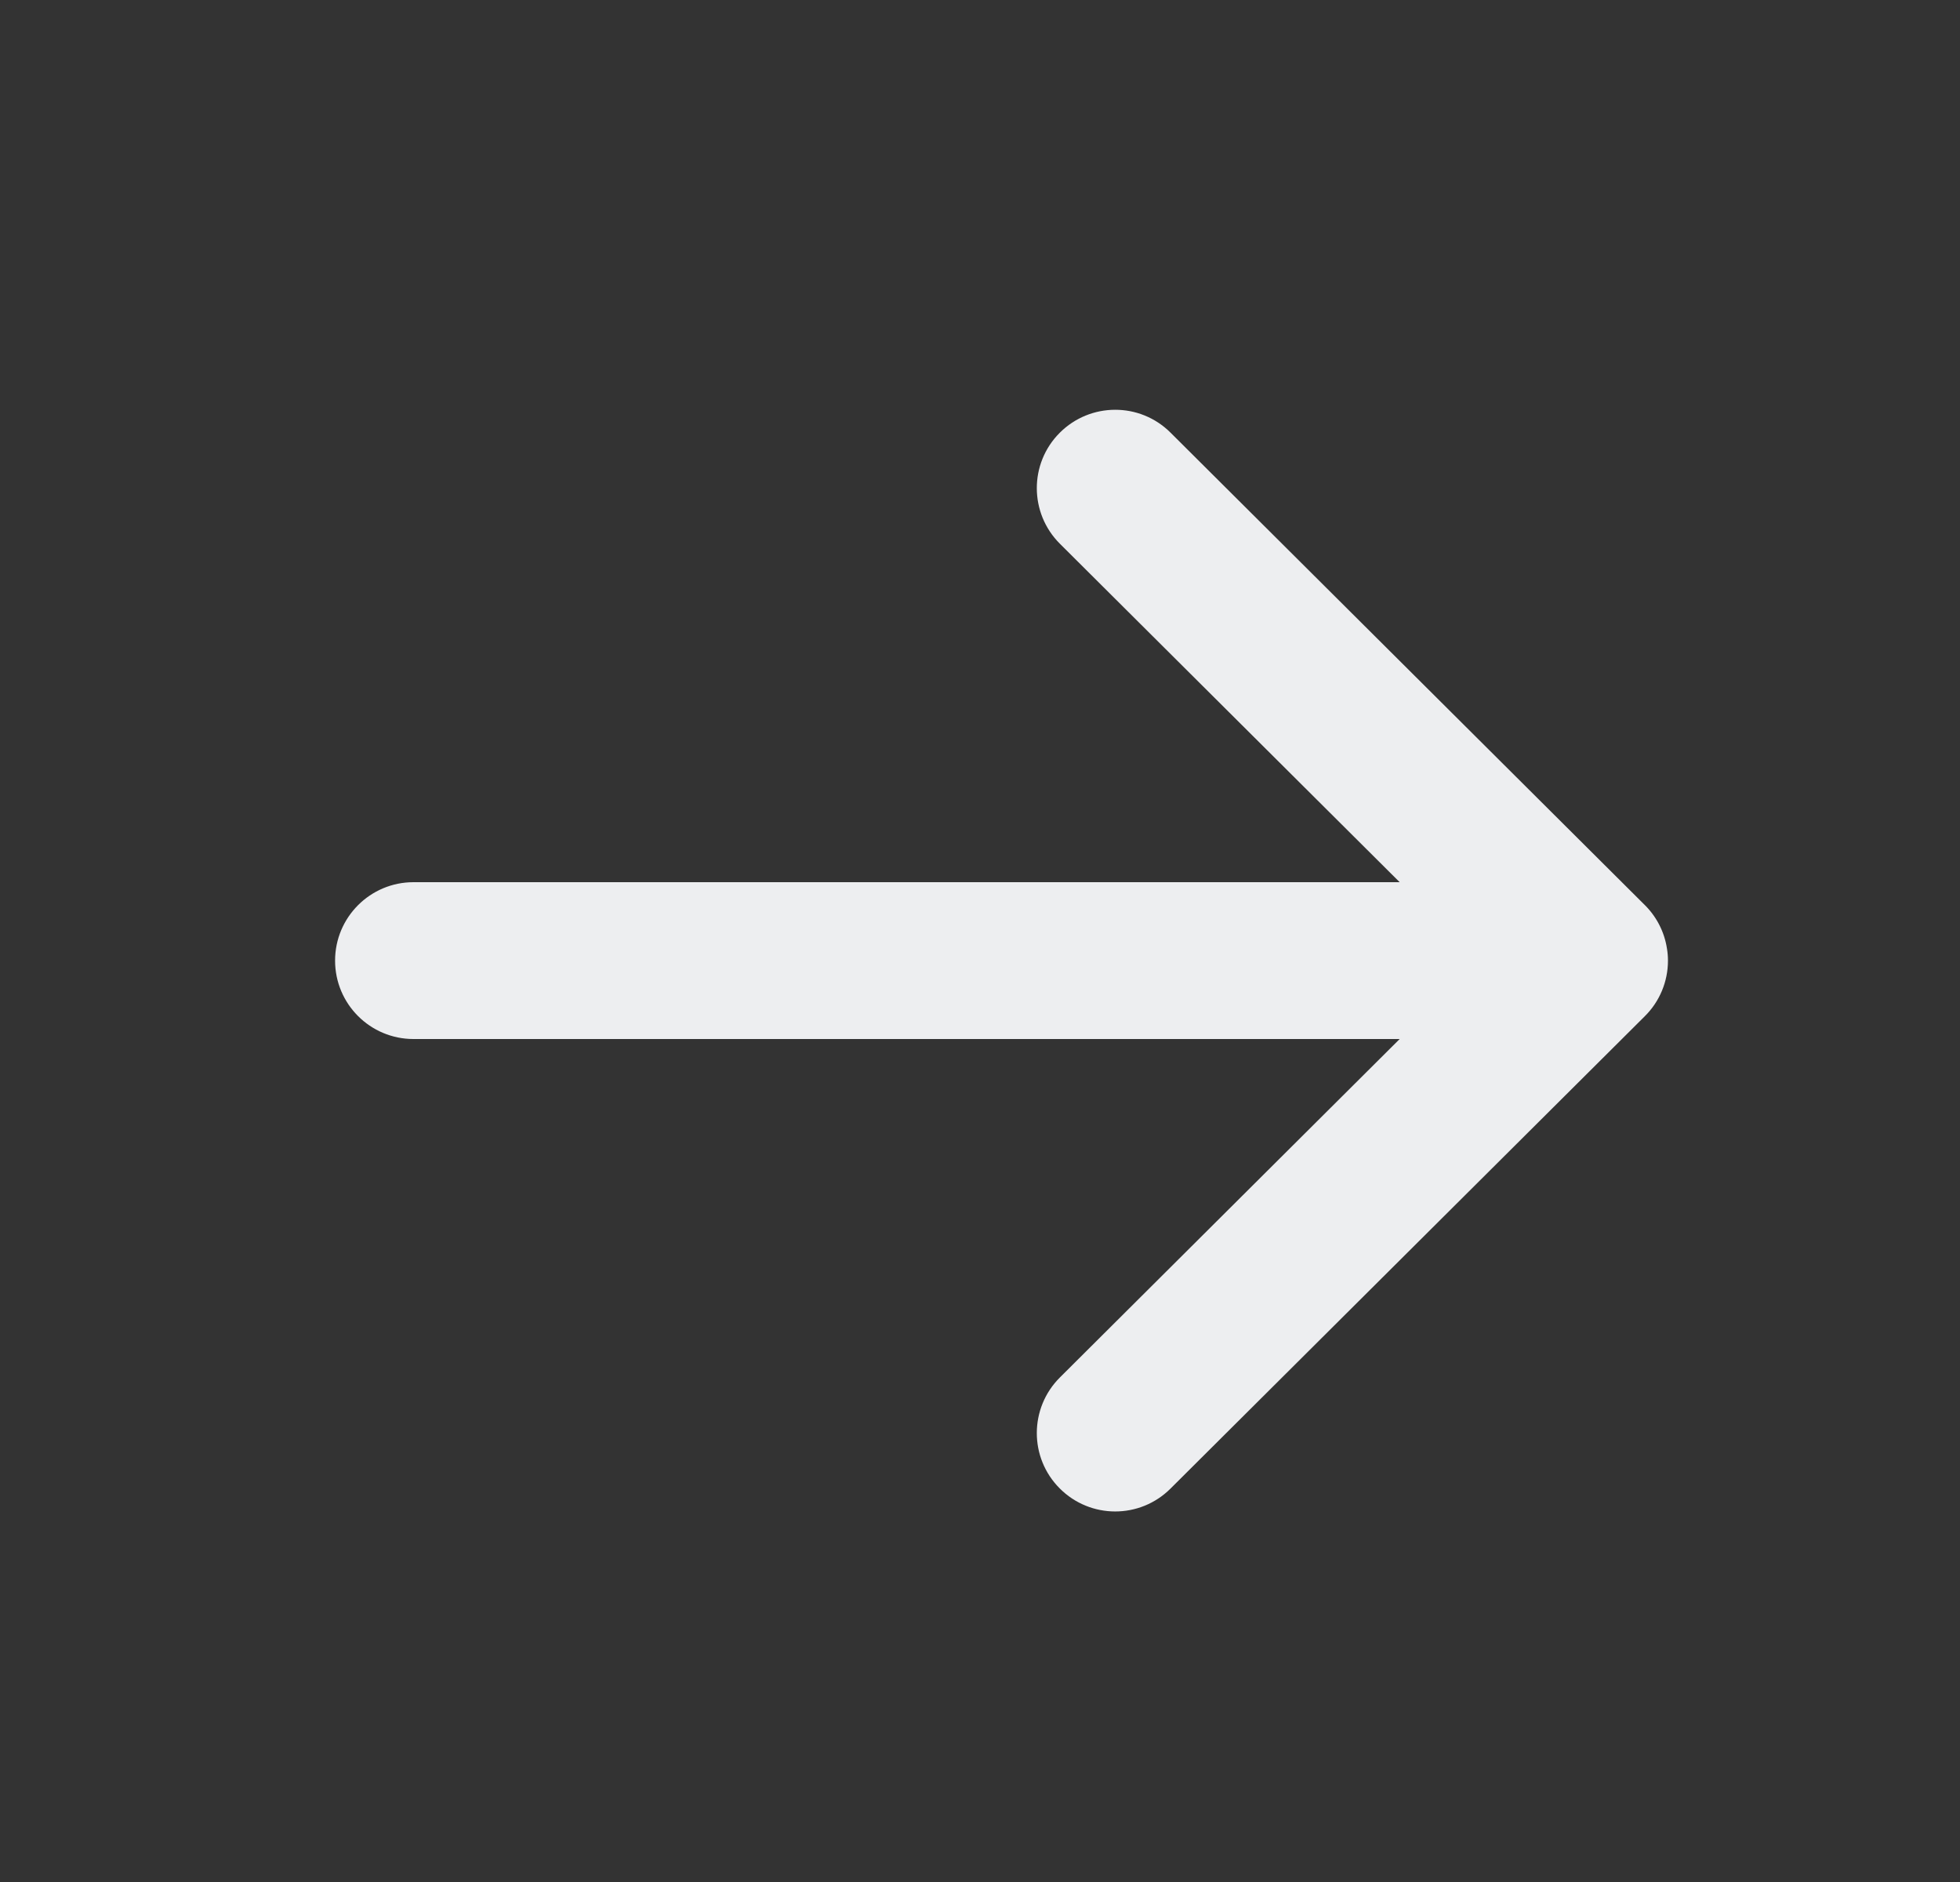 <svg width="25" height="24" viewBox="0 0 25 24" fill="none" xmlns="http://www.w3.org/2000/svg">
<rect x="0" y="0" width="25" height="24" fill="#333333" stroke="none"/>
<g id="&#230;&#155;&#191;&#230;&#141;&#162;">
<path id="Outlined" d="M5.274 13.25C4.722 13.25 4.274 12.803 4.274 12.25C4.274 11.698 4.722 11.25 5.274 11.25L17.853 11.25L13.519 6.934C13.128 6.544 13.126 5.911 13.516 5.52C13.906 5.129 14.539 5.127 14.93 5.517L20.968 11.53C21.123 11.679 21.23 11.878 21.263 12.101C21.271 12.15 21.275 12.2 21.275 12.251C21.275 12.517 21.169 12.772 20.98 12.959L14.93 18.983C14.539 19.373 13.906 19.372 13.516 18.98C13.126 18.589 13.128 17.956 13.519 17.566L17.853 13.25H5.274Z" fill="#EDEEF0"/>
</g>
</svg>
